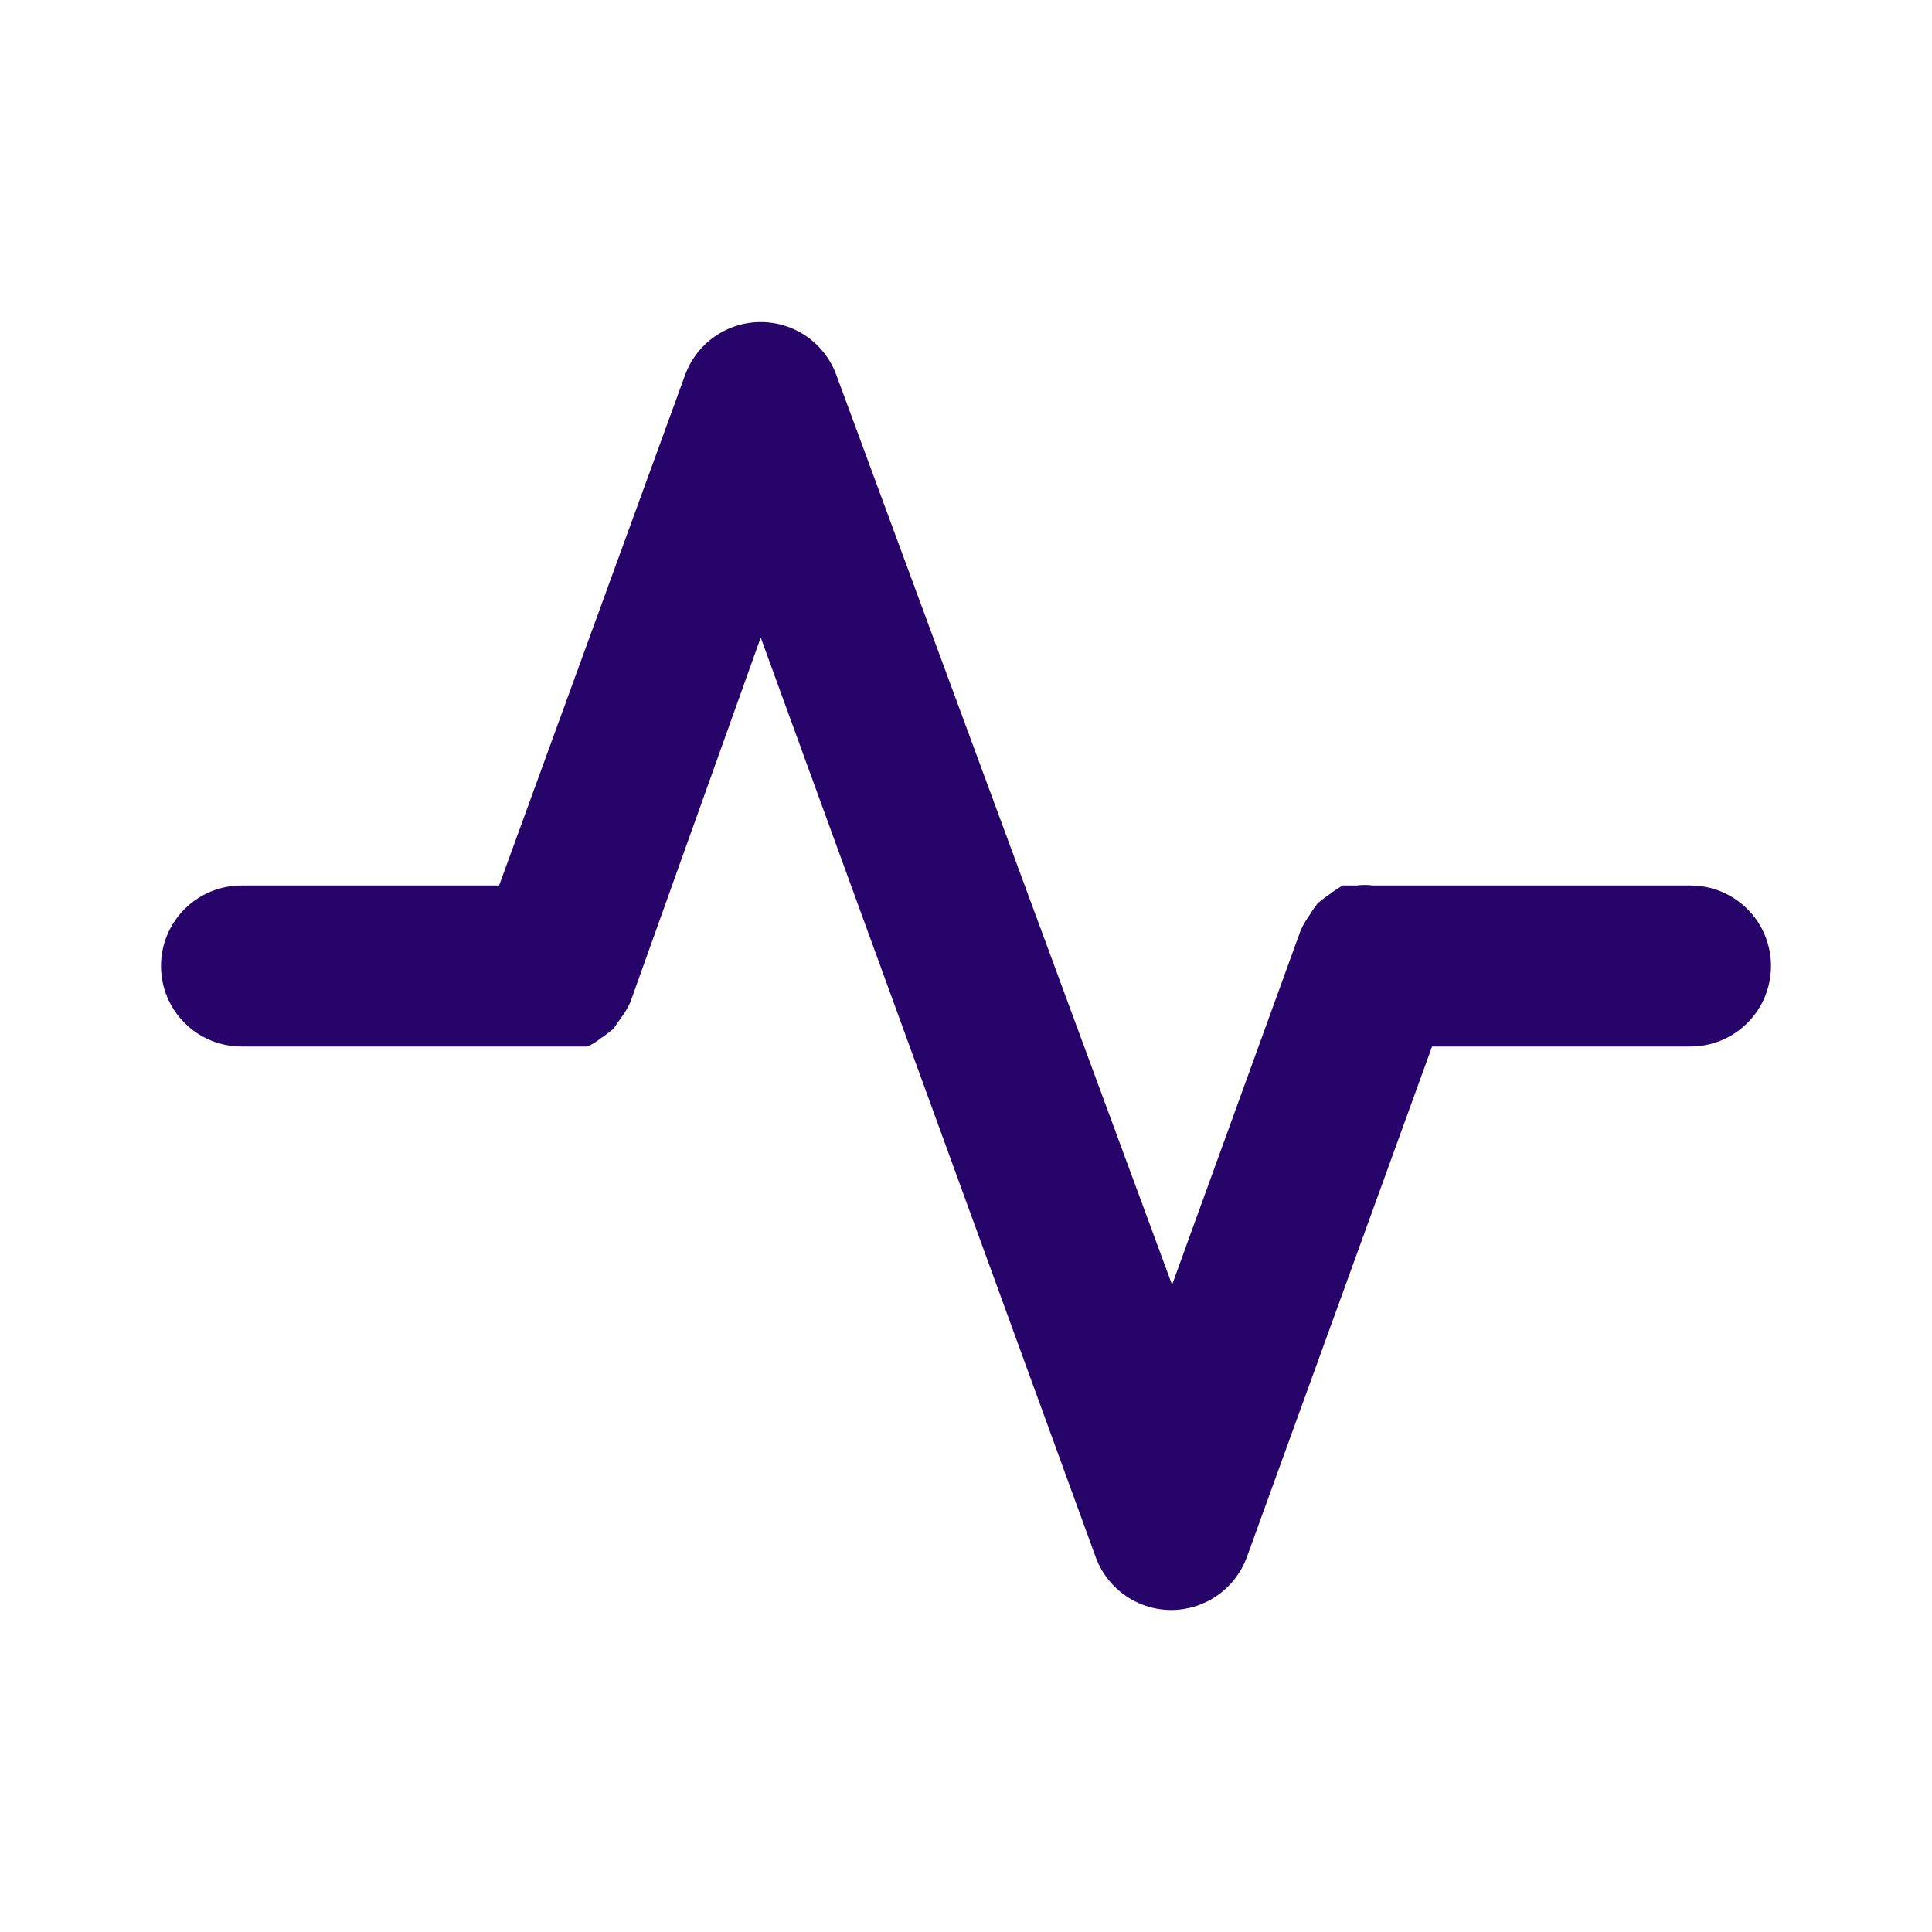 <svg width="24" height="24" viewBox="0 0 24 24" fill="none" xmlns="http://www.w3.org/2000/svg">
<path d="M21 11H17.06C16.99 10.991 16.92 10.991 16.85 11H16.68C16.628 11.03 16.578 11.063 16.53 11.1C16.474 11.137 16.421 11.177 16.37 11.22C16.337 11.261 16.306 11.304 16.28 11.35C16.234 11.413 16.194 11.48 16.16 11.55L14.56 15.96L10.39 4.66C10.32 4.467 10.192 4.3 10.024 4.182C9.856 4.064 9.655 4.001 9.45 4.001C9.245 4.001 9.044 4.064 8.876 4.182C8.708 4.3 8.58 4.467 8.51 4.66L6.2 11H3C2.735 11 2.48 11.105 2.293 11.293C2.105 11.48 2 11.735 2 12C2 12.265 2.105 12.52 2.293 12.707C2.48 12.895 2.735 13 3 13H6.92H7.15H7.3C7.357 12.973 7.41 12.939 7.46 12.9C7.516 12.863 7.569 12.823 7.62 12.78L7.71 12.65C7.758 12.588 7.798 12.521 7.83 12.45L9.45 7.92L13.61 19.34C13.68 19.533 13.808 19.7 13.976 19.818C14.144 19.936 14.345 20 14.55 20C14.755 20 14.956 19.936 15.124 19.818C15.292 19.7 15.42 19.533 15.49 19.34L17.79 13H21C21.265 13 21.52 12.895 21.707 12.707C21.895 12.52 22 12.265 22 12C22 11.735 21.895 11.48 21.707 11.293C21.52 11.105 21.265 11 21 11Z" fill="#27046A"/>
</svg>

